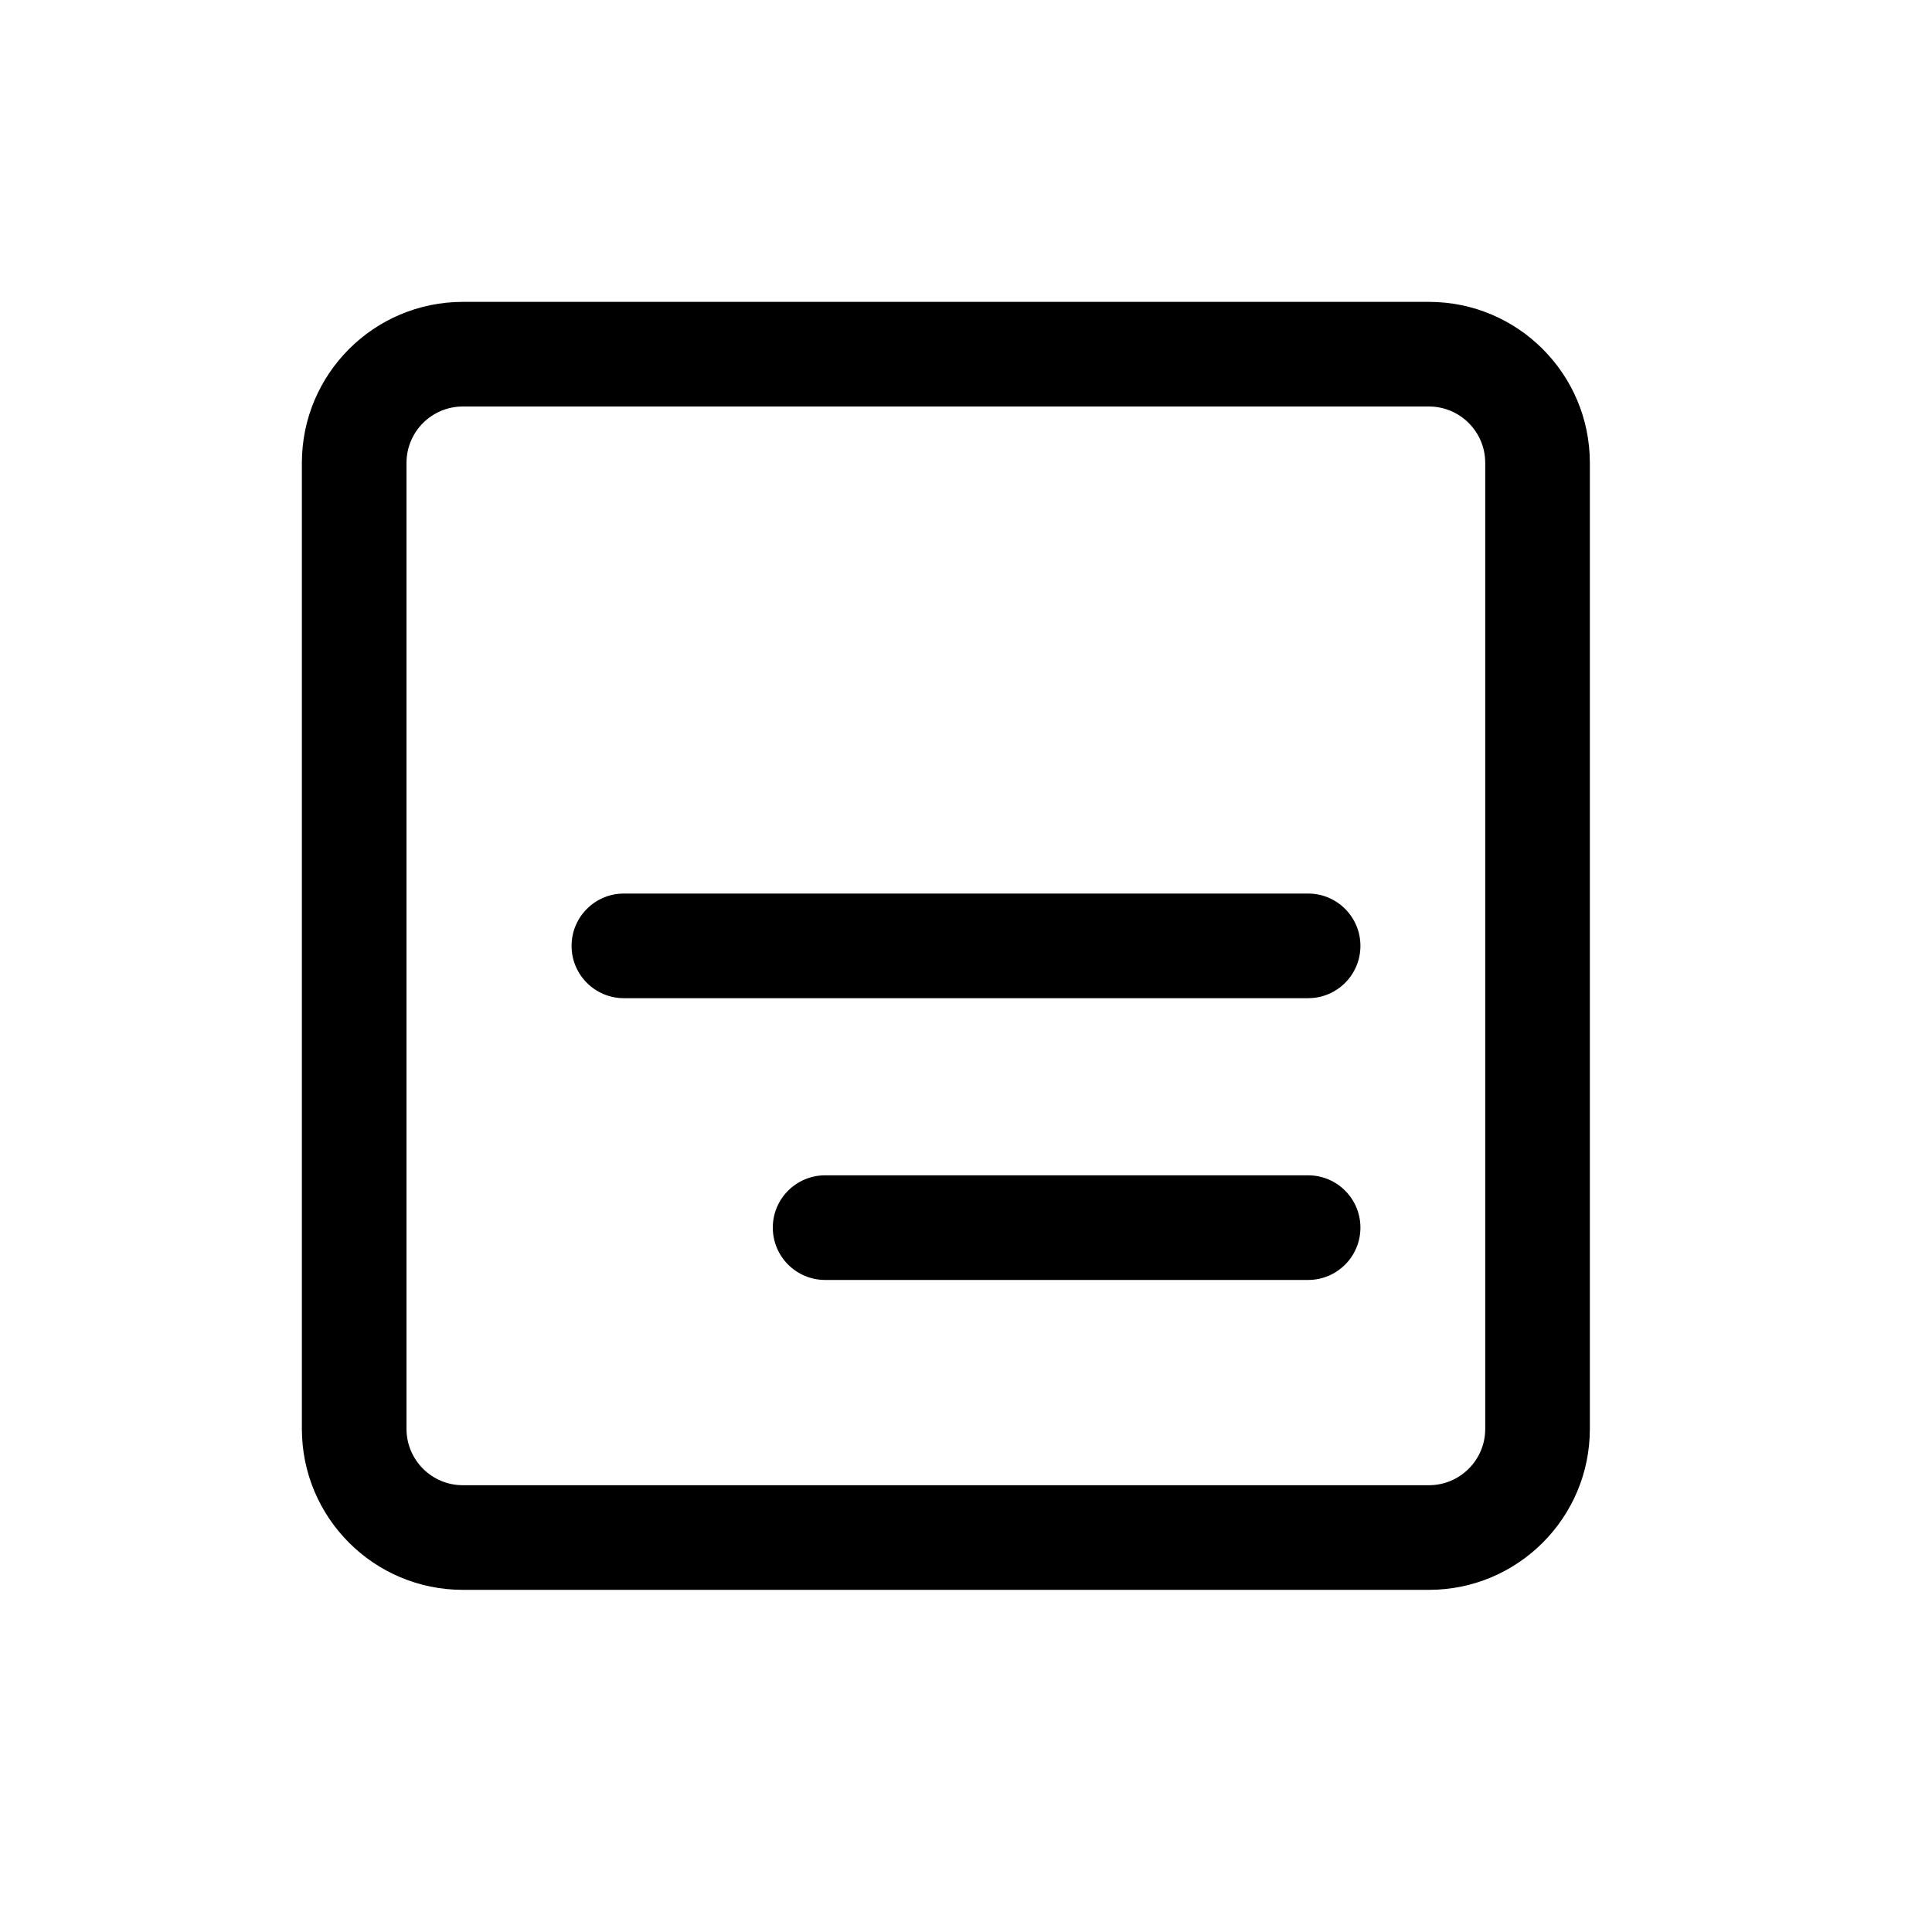 <svg width="32" height="32" viewBox="0 0 32 32" fill="none" xmlns="http://www.w3.org/2000/svg">
<path d="M9.467 15.667C9.467 15.188 9.855 14.8 10.333 14.8H21.667C22.145 14.8 22.533 15.188 22.533 15.667C22.533 16.145 22.145 16.533 21.667 16.533H10.333C9.855 16.533 9.467 16.145 9.467 15.667Z" fill="black"/>
<path d="M13.667 19.467C13.188 19.467 12.8 19.855 12.8 20.333C12.8 20.812 13.188 21.2 13.667 21.2H21.667C22.145 21.2 22.533 20.812 22.533 20.333C22.533 19.855 22.145 19.467 21.667 19.467H13.667Z" fill="black"/>
<path fill-rule="evenodd" clip-rule="evenodd" d="M7.667 5C6.194 5 5 6.194 5 7.667V23.667C5 25.139 6.194 26.333 7.667 26.333H23.667C25.139 26.333 26.333 25.139 26.333 23.667V7.667C26.333 6.194 25.139 5 23.667 5H7.667ZM23.667 6.733H7.667C7.151 6.733 6.733 7.151 6.733 7.667V23.667C6.733 24.182 7.151 24.6 7.667 24.6H23.667C24.182 24.6 24.6 24.182 24.6 23.667V7.667C24.6 7.151 24.182 6.733 23.667 6.733Z" fill="black"/>
</svg>
